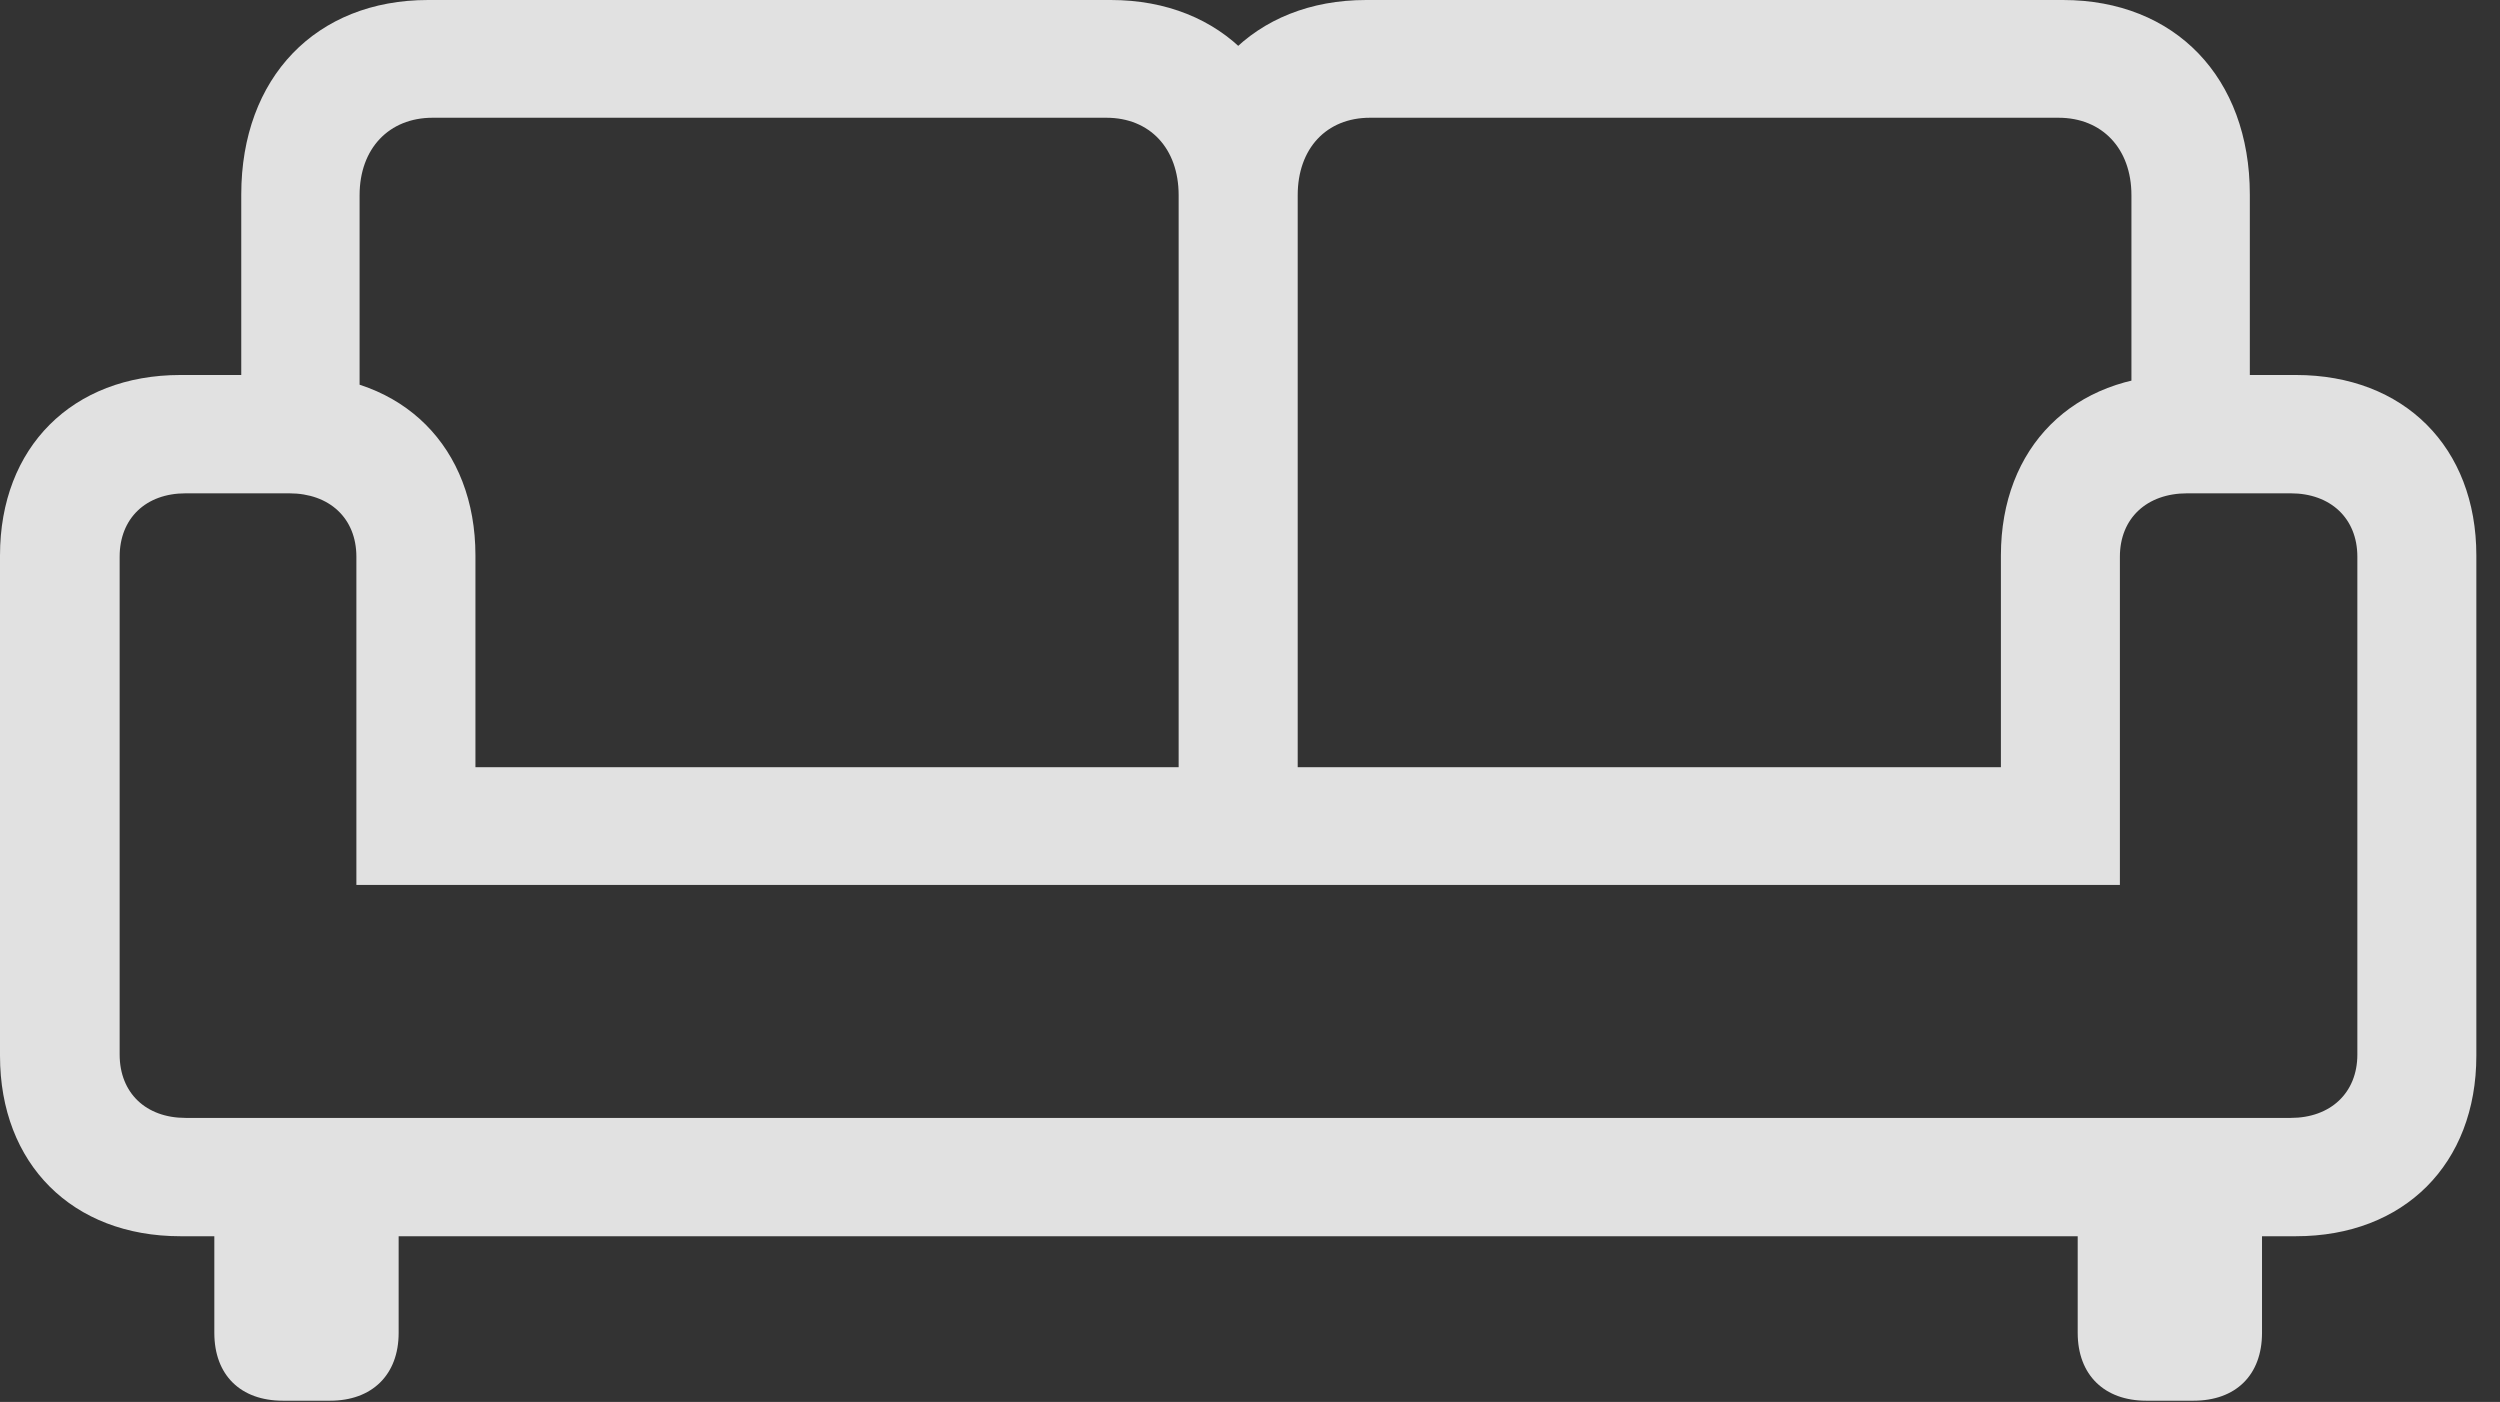 <?xml version="1.0" encoding="UTF-8"?>
<!--Generator: Apple Native CoreSVG 341-->
<!DOCTYPE svg
PUBLIC "-//W3C//DTD SVG 1.1//EN"
       "http://www.w3.org/Graphics/SVG/1.1/DTD/svg11.dtd">
<svg version="1.1" xmlns="http://www.w3.org/2000/svg" xmlns:xlink="http://www.w3.org/1999/xlink" viewBox="0 0 38.154 21.396">
 <rect x="0" y="0" width="38.154" height="21.396" fill="#333333" stroke="none"/>
 <g>
  <rect height="21.396" opacity="0" width="38.154" x="0" y="0"/>
  <path d="M3.682 6.992L5.488 6.992L5.488 2.979C5.488 2.266 5.938 1.797 6.602 1.797L16.885 1.797C17.549 1.797 17.988 2.266 17.988 2.979L17.988 12.754L19.805 12.754L19.805 2.969C19.805 1.182 18.652 0 16.953 0L6.533 0C4.824 0 3.682 1.182 3.682 2.969ZM34.336 6.992L34.336 2.969C34.336 1.182 33.193 0 31.484 0L20.85 0C19.141 0 17.988 1.182 17.988 2.969L17.988 12.754L19.805 12.754L19.805 2.979C19.805 2.266 20.244 1.797 20.908 1.797L31.416 1.797C32.08 1.797 32.529 2.266 32.529 2.979L32.529 6.992ZM0 16.113C0 17.764 1.104 18.867 2.754 18.867L35.039 18.867C36.69 18.867 37.793 17.764 37.793 16.113L37.793 8.477C37.793 6.826 36.69 5.723 35.039 5.723L33.291 5.723C31.641 5.723 30.537 6.826 30.537 8.477L30.537 11.709L7.256 11.709L7.256 8.477C7.256 6.826 6.152 5.723 4.502 5.723L2.754 5.723C1.104 5.723 0 6.826 0 8.477ZM1.826 16.094L1.826 8.496C1.826 7.91 2.227 7.529 2.832 7.529L4.414 7.529C5.029 7.529 5.439 7.91 5.439 8.496L5.439 13.506L32.353 13.506L32.353 8.496C32.353 7.91 32.764 7.529 33.379 7.529L34.961 7.529C35.566 7.529 35.977 7.91 35.977 8.496L35.977 16.094C35.977 16.68 35.566 17.061 34.961 17.061L2.832 17.061C2.227 17.061 1.826 16.68 1.826 16.094ZM4.316 21.377L5.039 21.377C5.674 21.377 6.084 20.986 6.084 20.342L6.084 17.861L3.271 17.861L3.271 20.342C3.271 20.986 3.672 21.377 4.316 21.377ZM32.754 21.377L33.477 21.377C34.121 21.377 34.522 20.986 34.522 20.342L34.522 17.861L31.709 17.861L31.709 20.342C31.709 20.986 32.119 21.377 32.754 21.377Z" fill="white" fill-opacity="0.85"/>
 </g>
</svg>
